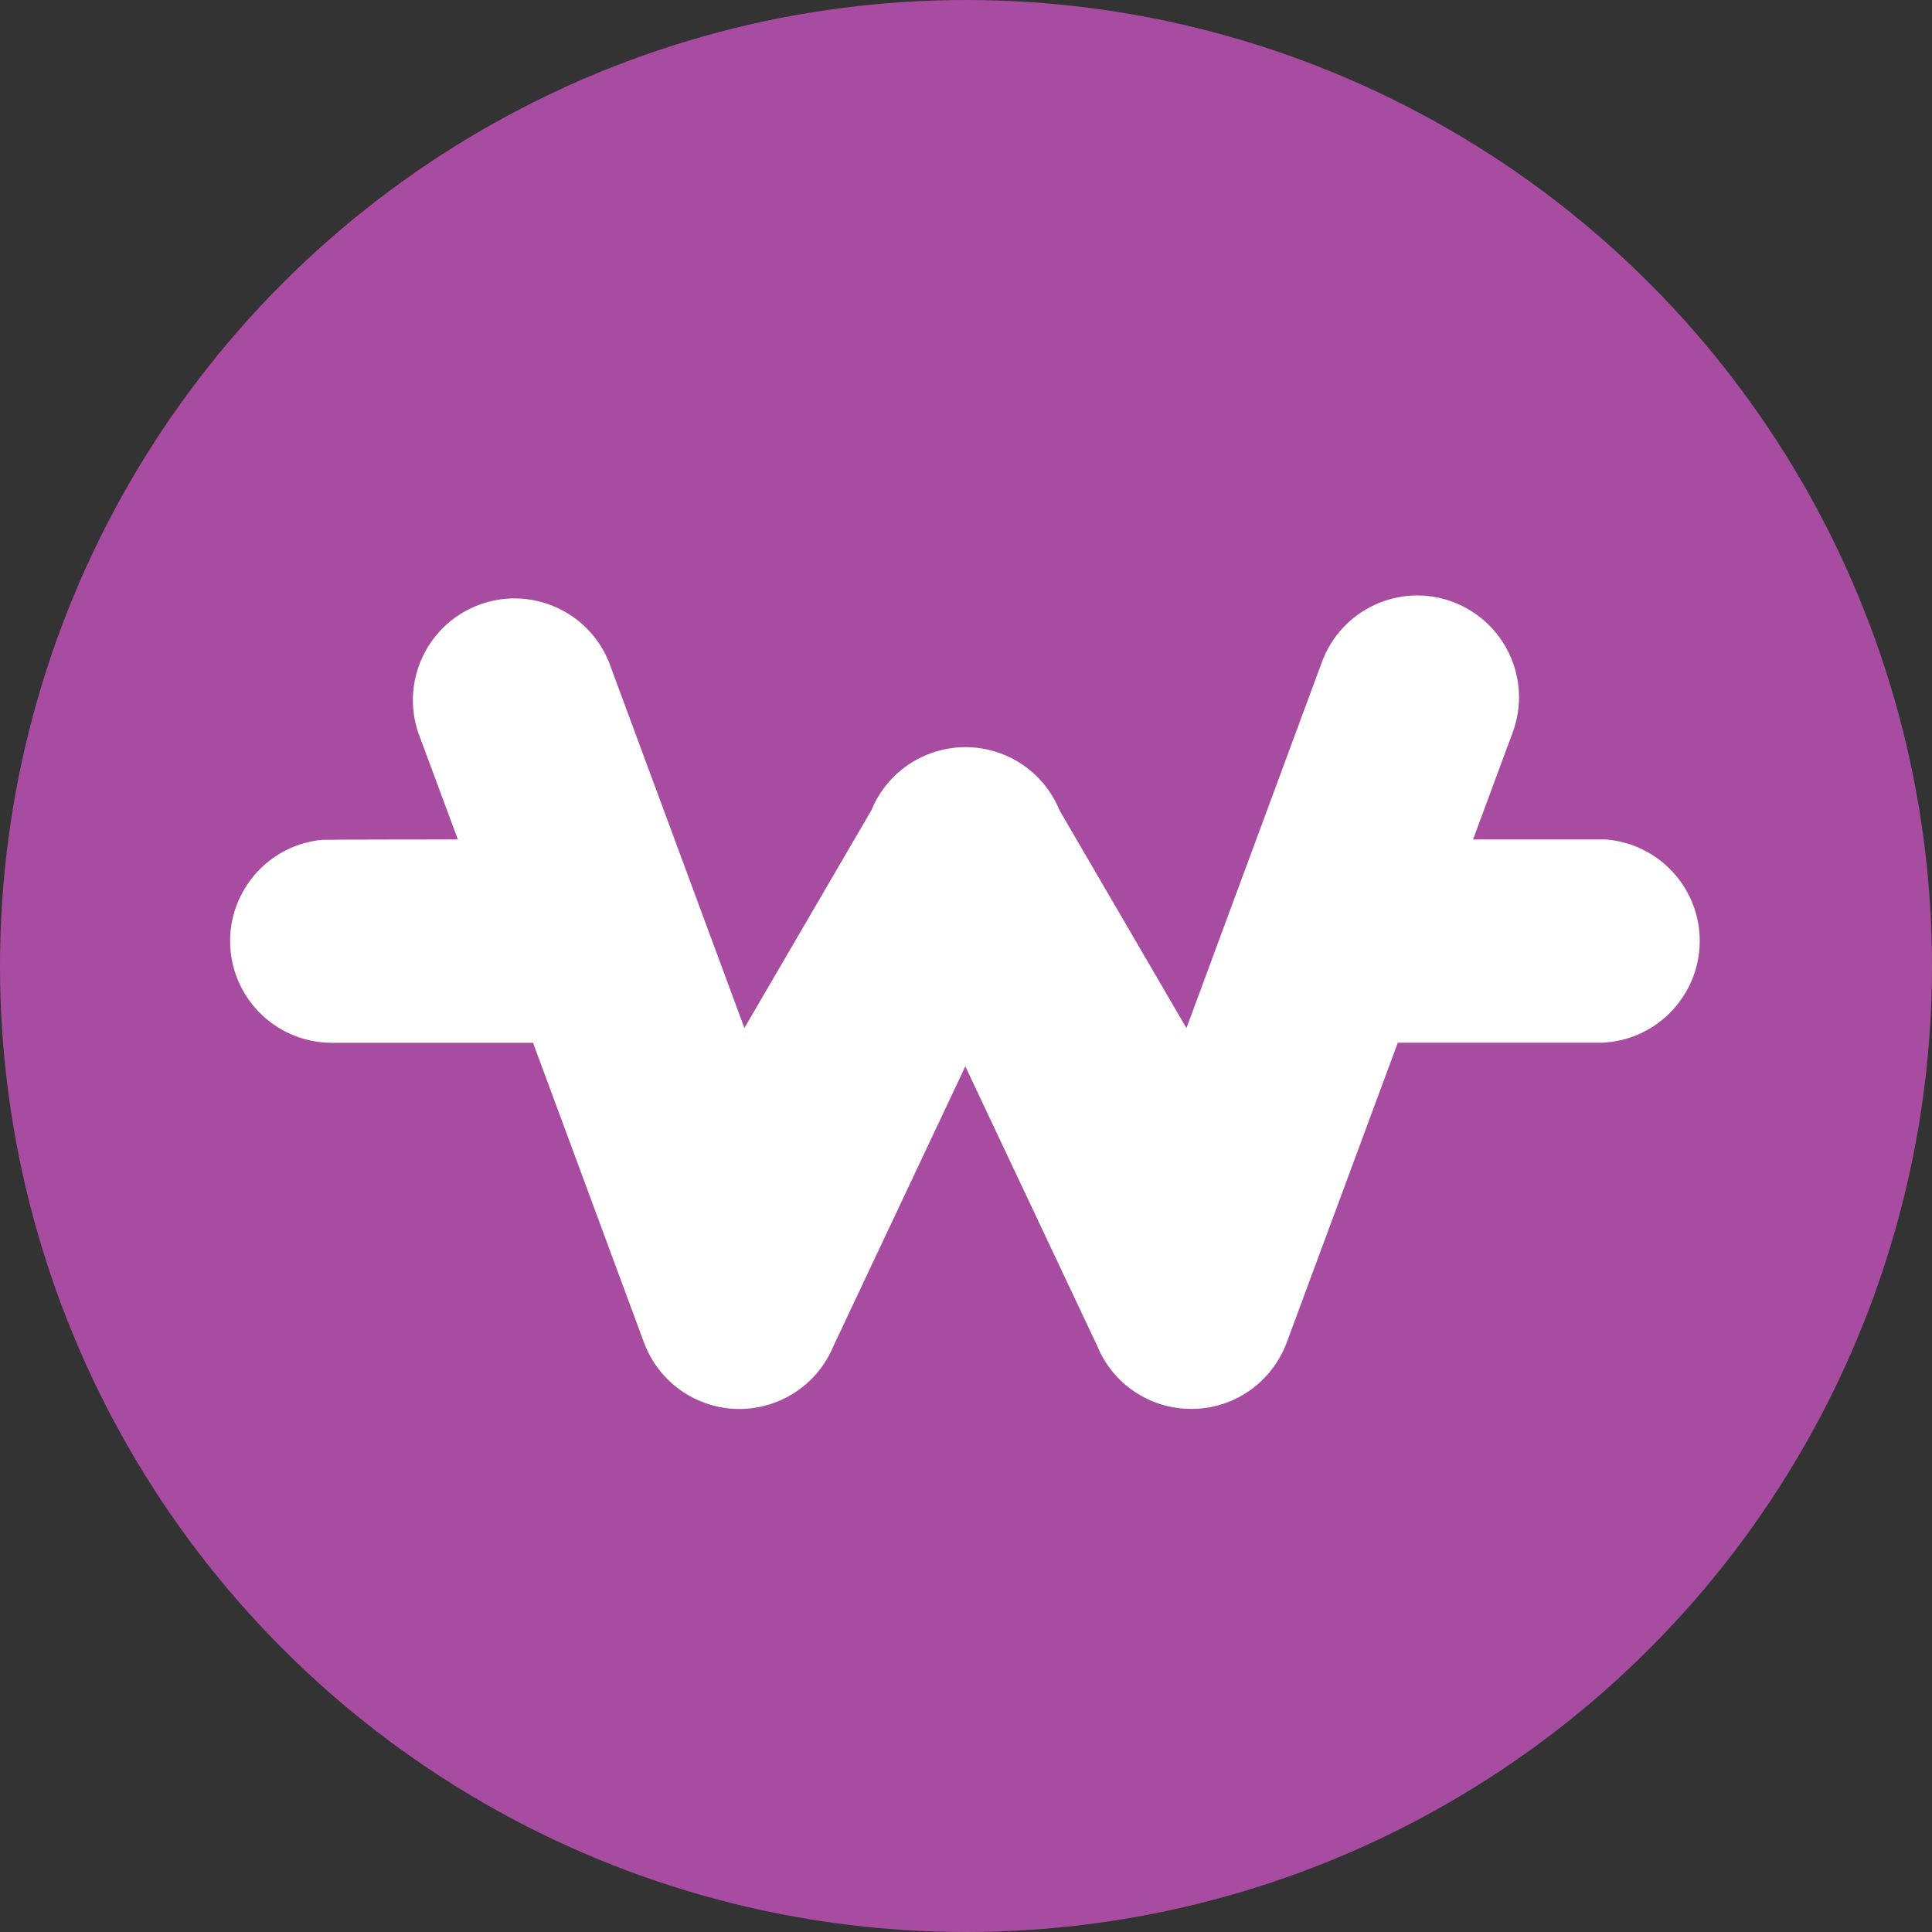 <?xml version="1.0" encoding="utf-8"?>
<!-- Generator: Adobe Illustrator 16.0.0, SVG Export Plug-In . SVG Version: 6.00 Build 0)  -->
<!DOCTYPE svg PUBLIC "-//W3C//DTD SVG 1.1//EN" "http://www.w3.org/Graphics/SVG/1.1/DTD/svg11.dtd">
<svg version="1.1" id="Layer_1" xmlns="http://www.w3.org/2000/svg" xmlns:xlink="http://www.w3.org/1999/xlink" x="0px" y="0px"
	 width="20px" height="20px" viewBox="0 0 20 20" enable-background="new 0 0 20 20" xml:space="preserve">
<rect x="0" y="0" width="20" height="20" fill="#333333" stroke="none"/>
<circle fill="#A84CA1" cx="10" cy="10" r="10"/>
<path fill="#FFFFFF" d="M15.262,8.69h-0.013l0.41-1.107c0.202-0.545-0.077-1.15-0.622-1.353c-0.545-0.202-1.15,0.076-1.352,0.622
	l-1.403,3.791l-1.314-2.255c-0.22-0.538-0.834-0.795-1.372-0.575C9.335,7.919,9.128,8.126,9.021,8.387l-1.315,2.255L6.303,6.852
	C6.084,6.313,5.47,6.054,4.931,6.272C4.416,6.481,4.152,7.056,4.329,7.583L4.74,8.69H4.731c-0.033,0-1.367,0.001-1.398,0.004
	C2.754,8.75,2.331,9.266,2.387,9.844c0.053,0.538,0.503,0.948,1.043,0.951h2.088l1.149,3.104c0.202,0.545,0.808,0.823,1.353,0.621
	c0.275-0.102,0.496-0.314,0.608-0.586l1.365-2.895l1.366,2.895c0.162,0.396,0.547,0.651,0.973,0.651h0.021
	c0.433-0.008,0.815-0.28,0.967-0.687l1.15-3.104h2.112c0.581-0.022,1.034-0.513,1.013-1.094c-0.021-0.534-0.439-0.968-0.972-1.01
	L15.262,8.69z"/>
</svg>
